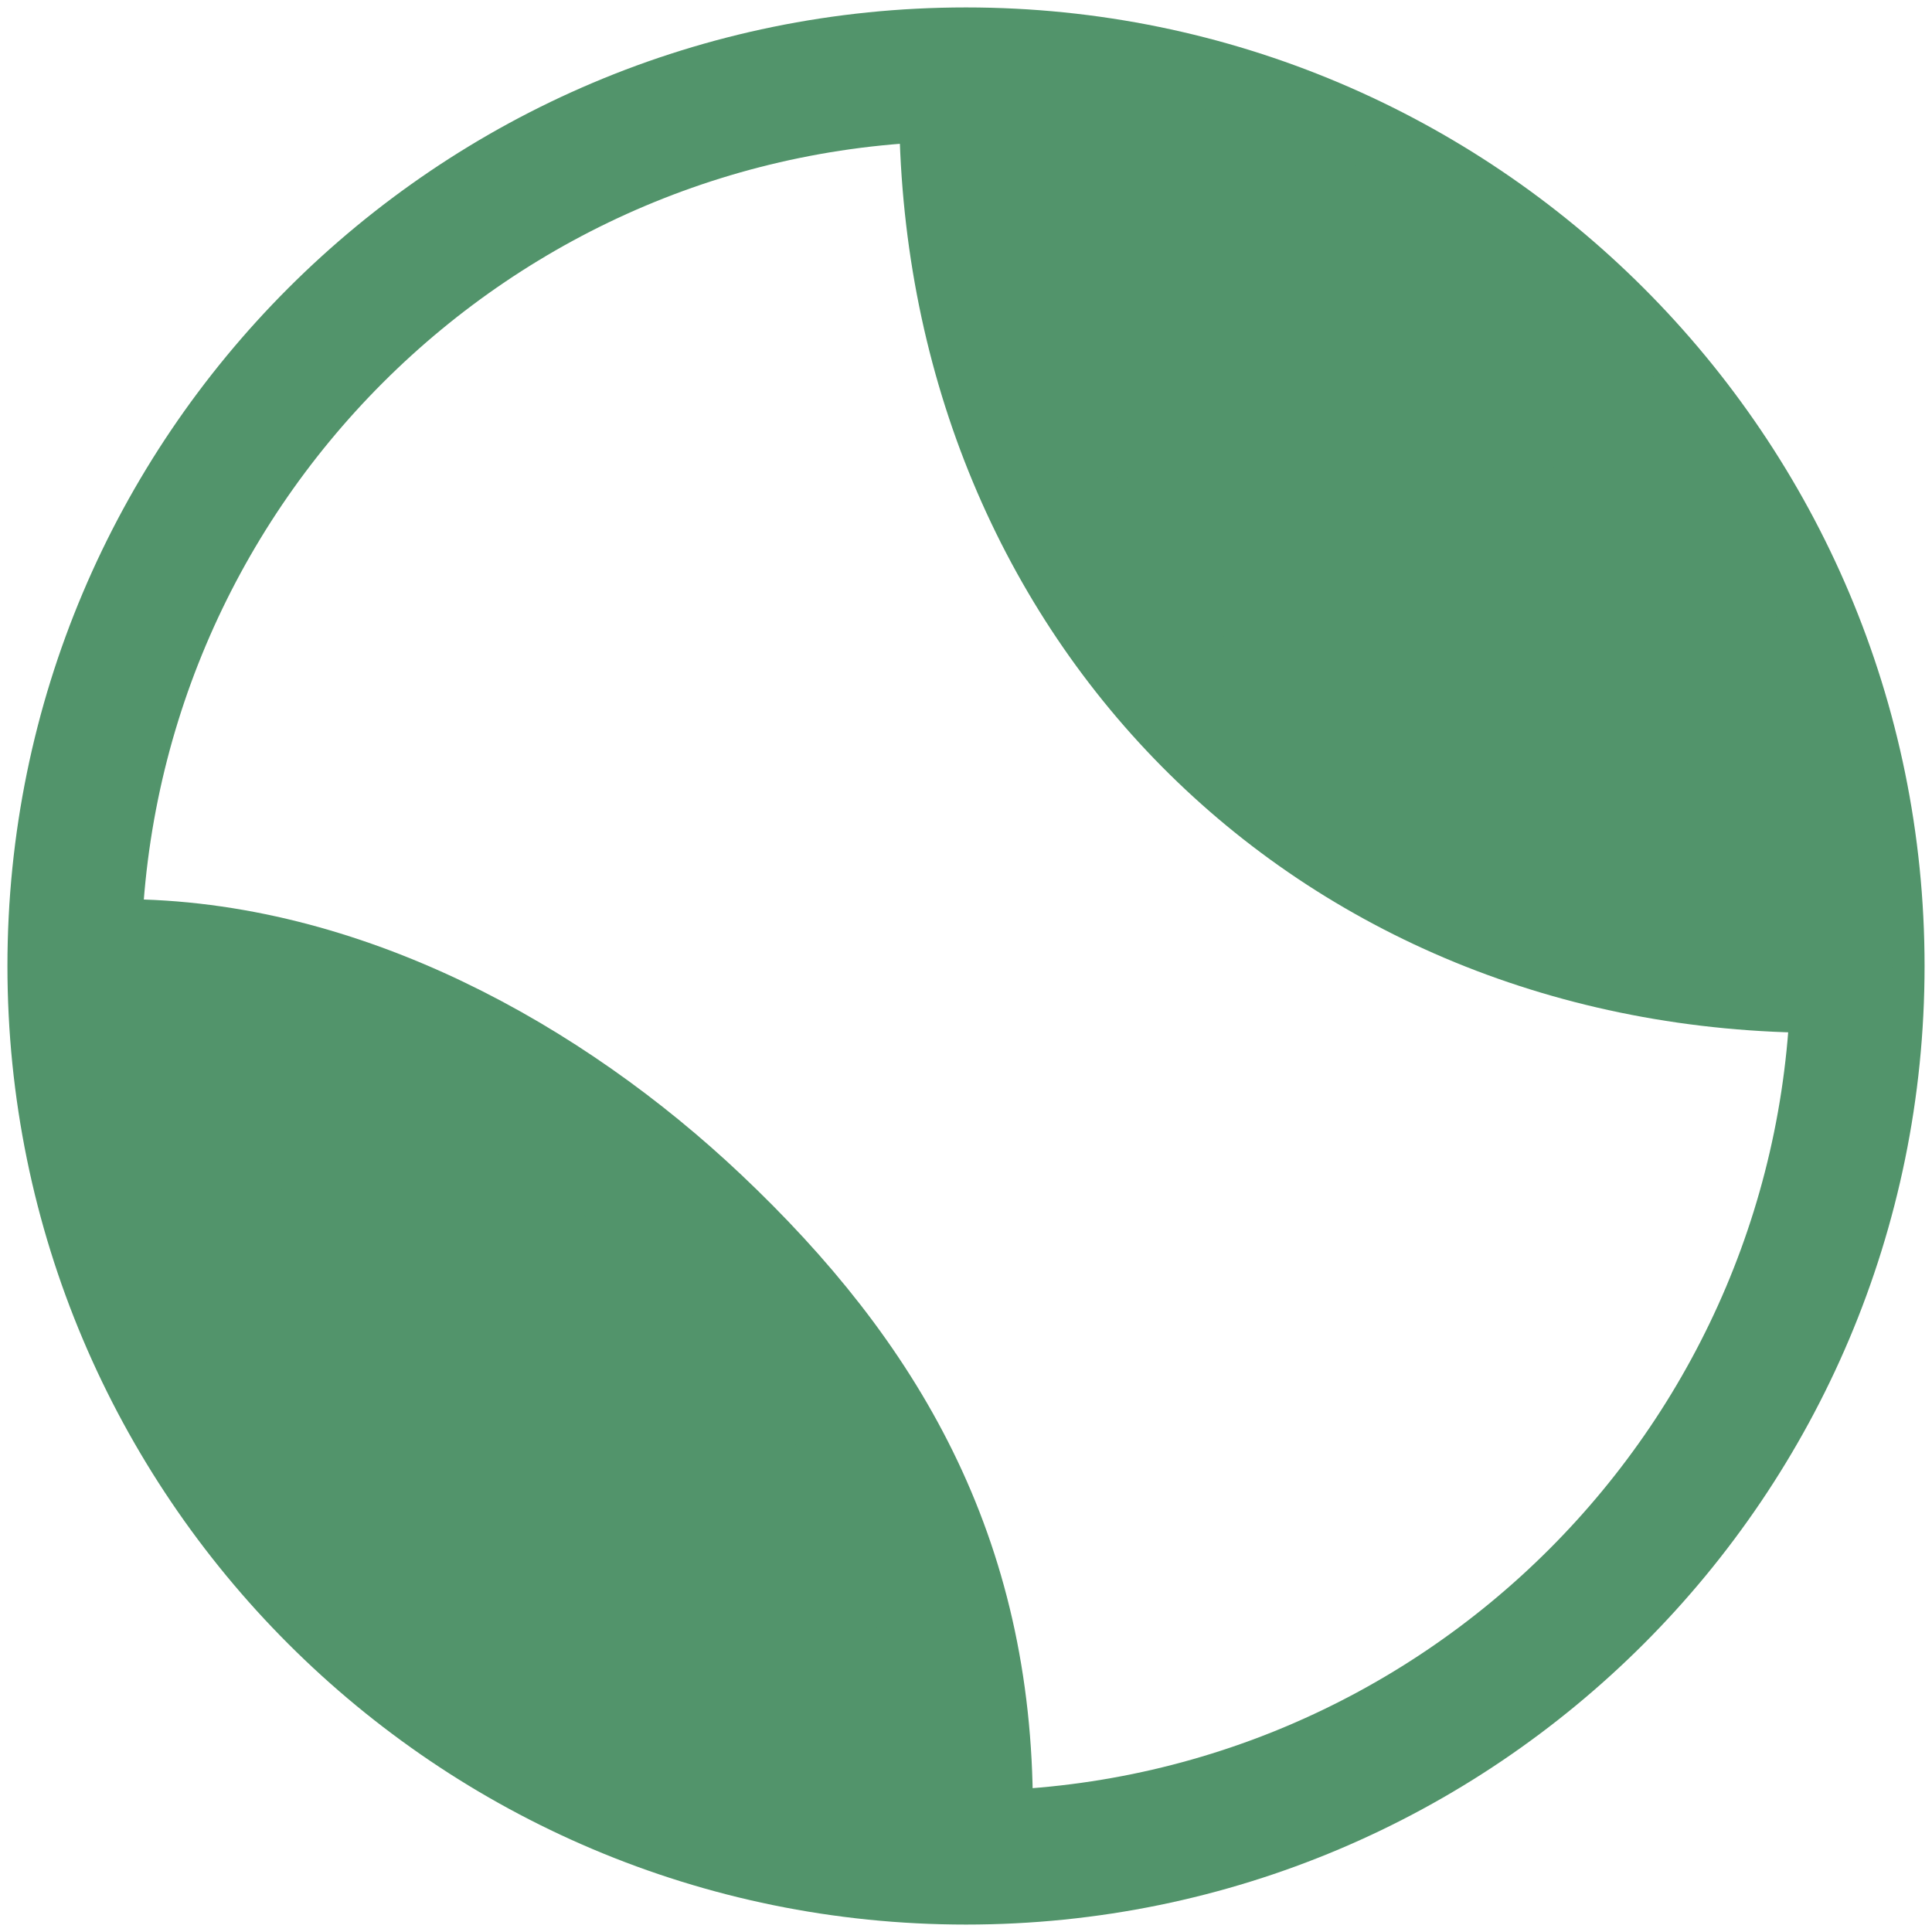 <?xml version="1.0" encoding="UTF-8"?>
<svg width="26px" height="26px" viewBox="0 0 26 26" version="1.1" xmlns="http://www.w3.org/2000/svg" xmlns:xlink="http://www.w3.org/1999/xlink">
    <title>icon_breath_sel</title>
    <g id="Page-1" stroke="none" stroke-width="1" fill="none" fill-rule="evenodd">
        <g id="icon_breath_sel" transform="translate(1, 1)" stroke="#52946B" stroke-width="1.8">
            <path d="M12,0 C5.373,0 0,5.373 0,12 C0,18.627 5.373,24 12,24 C18.627,24 24,18.627 24,12 C24,5.373 18.627,0 12,0 Z" id="Path"></path>
            <path d="M19.968,3.958 C18.474,2.463 15.818,1.54 12,0.396 C12,7.024 16.894,12 23.521,12 C22.328,8.133 21.462,5.452 19.968,3.958 Z" id="Path" fill="#52946B" fill-rule="nonzero"></path>
            <path d="M12,23.349 C12,19.97 10.595,17.579 8.355,15.461 C6.352,13.568 3.556,12 0.624,12 L4.038,20.56 L12,23.349 Z" id="Path" fill="#52946B" fill-rule="nonzero"></path>
        </g>
    </g>
</svg>